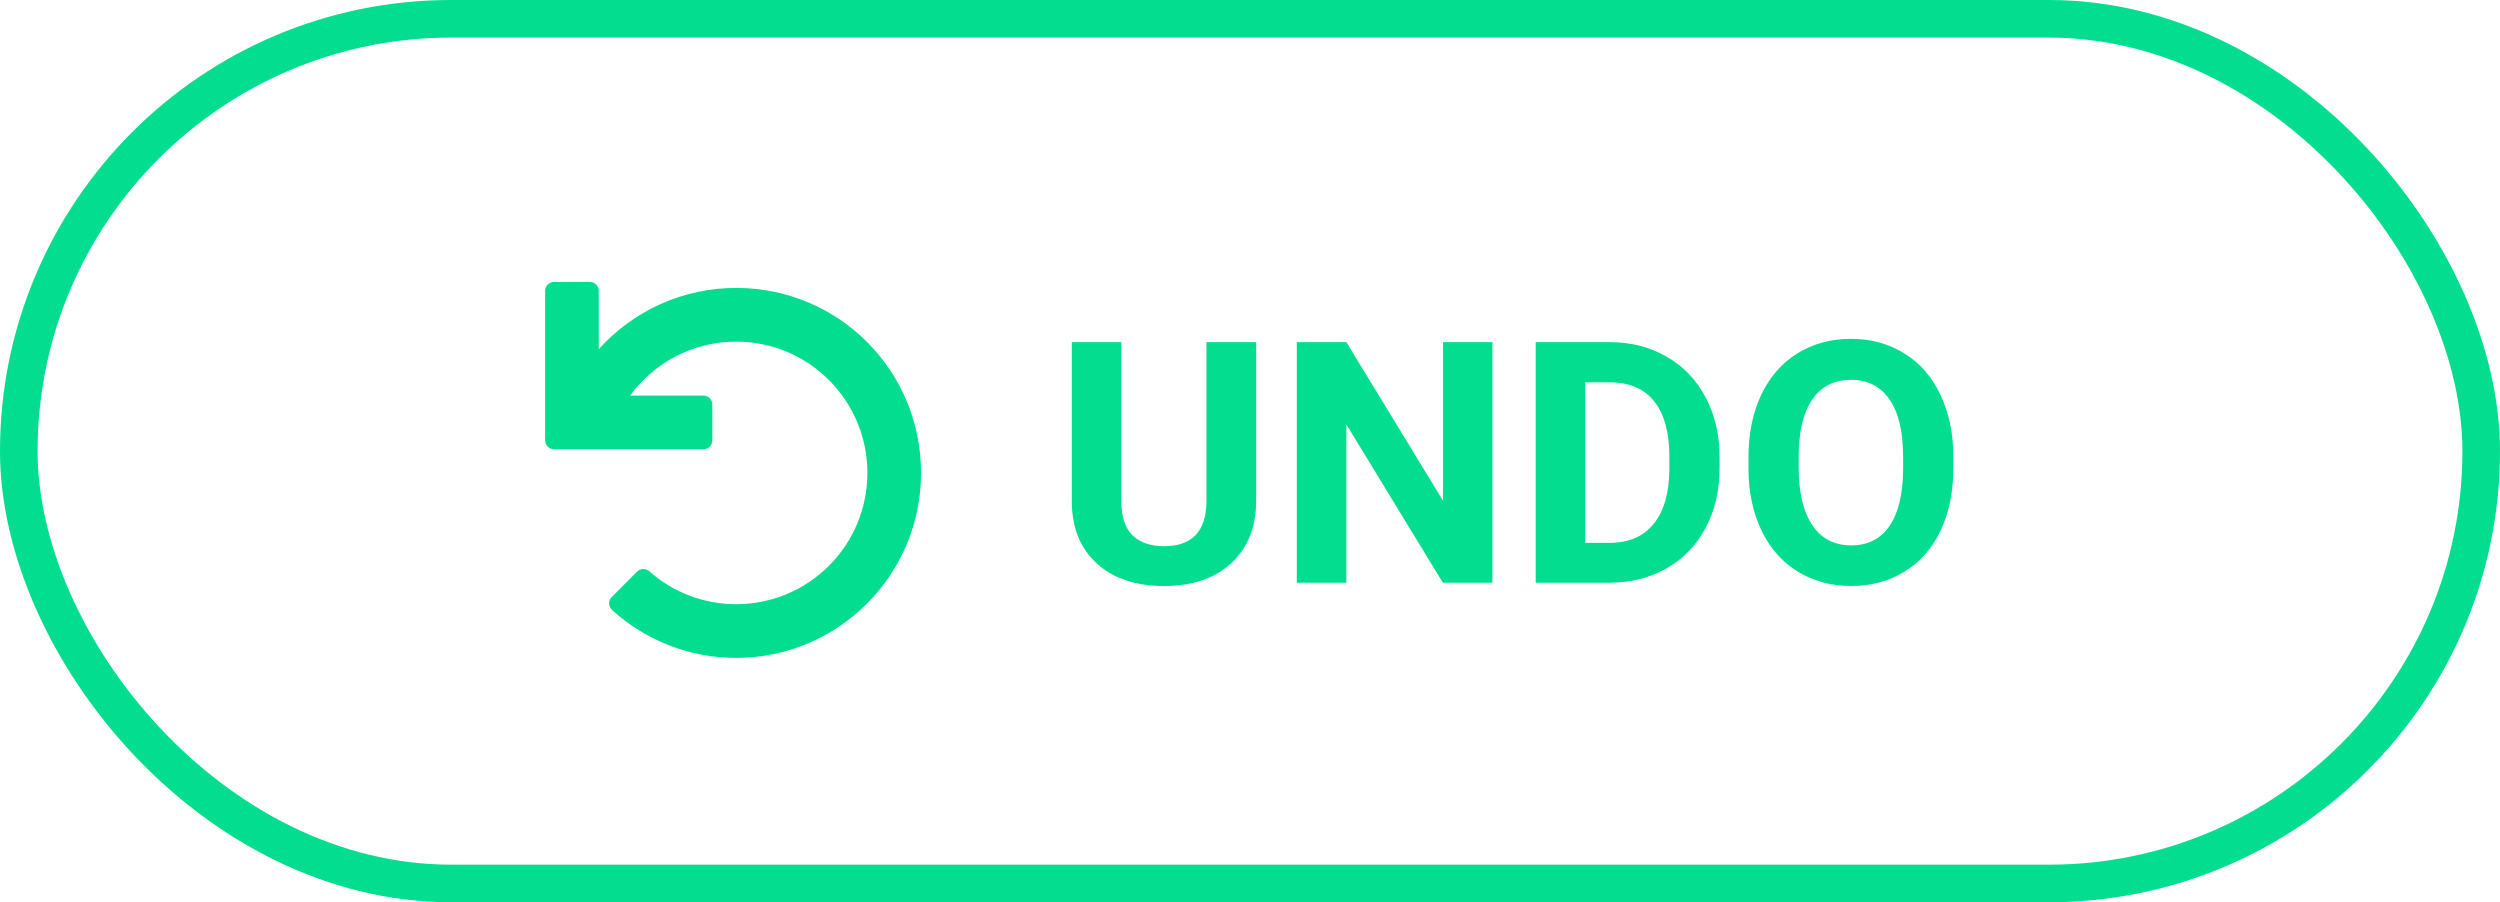 <svg width="133" height="48" viewBox="0 0 133 48" fill="none" xmlns="http://www.w3.org/2000/svg">
<path d="M37.42 23.902H29.476C29.213 23.902 29 23.689 29 23.426V15.476C29 15.213 29.213 15 29.476 15H31.379C31.642 15 31.855 15.213 31.855 15.476V18.576C33.67 16.559 36.307 15.296 39.238 15.318C44.667 15.357 49.011 19.747 49 25.18C48.988 30.605 44.59 35 39.165 35C36.624 35 34.307 34.035 32.562 32.452C32.36 32.268 32.35 31.954 32.544 31.761L33.891 30.413C34.068 30.235 34.353 30.225 34.541 30.392C35.772 31.482 37.391 32.143 39.165 32.143C43.023 32.143 46.145 29.019 46.145 25.159C46.145 21.299 43.023 18.175 39.165 18.175C36.846 18.175 34.792 19.305 33.523 21.045H37.42C37.683 21.045 37.896 21.258 37.896 21.521V23.426C37.896 23.689 37.683 23.902 37.42 23.902V23.902Z" fill="#03DD8F"/>
<path d="M66.828 18.203V26.632C66.828 28.032 66.389 29.14 65.51 29.954C64.637 30.769 63.441 31.176 61.924 31.176C60.43 31.176 59.243 30.78 58.364 29.989C57.485 29.198 57.037 28.111 57.02 26.729V18.203H59.656V26.649C59.656 27.487 59.855 28.1 60.254 28.486C60.658 28.867 61.215 29.058 61.924 29.058C63.406 29.058 64.159 28.278 64.183 26.72V18.203H66.828ZM79.397 31H76.76L71.627 22.58V31H68.99V18.203H71.627L76.769 26.641V18.203H79.397V31ZM81.699 31V18.203H85.637C86.762 18.203 87.767 18.458 88.651 18.968C89.542 19.472 90.236 20.192 90.734 21.13C91.232 22.061 91.481 23.122 91.481 24.311V24.9C91.481 26.09 91.235 27.148 90.743 28.073C90.257 28.999 89.568 29.717 88.678 30.227C87.787 30.736 86.782 30.994 85.663 31H81.699ZM84.336 20.339V28.882H85.61C86.642 28.882 87.43 28.545 87.975 27.871C88.519 27.197 88.798 26.233 88.81 24.98V24.303C88.81 23.002 88.54 22.018 88.001 21.35C87.462 20.676 86.674 20.339 85.637 20.339H84.336ZM103.918 24.892C103.918 26.151 103.695 27.256 103.25 28.205C102.805 29.154 102.166 29.887 101.334 30.402C100.508 30.918 99.559 31.176 98.486 31.176C97.426 31.176 96.48 30.921 95.647 30.411C94.815 29.901 94.171 29.175 93.714 28.231C93.257 27.282 93.025 26.192 93.019 24.962V24.329C93.019 23.069 93.245 21.962 93.696 21.007C94.153 20.046 94.795 19.311 95.621 18.801C96.453 18.285 97.402 18.027 98.469 18.027C99.535 18.027 100.481 18.285 101.308 18.801C102.14 19.311 102.781 20.046 103.232 21.007C103.689 21.962 103.918 23.066 103.918 24.32V24.892ZM101.246 24.311C101.246 22.97 101.006 21.95 100.525 21.253C100.045 20.556 99.359 20.207 98.469 20.207C97.584 20.207 96.901 20.553 96.421 21.244C95.94 21.93 95.697 22.938 95.691 24.268V24.892C95.691 26.198 95.932 27.212 96.412 27.933C96.893 28.653 97.584 29.014 98.486 29.014C99.371 29.014 100.051 28.668 100.525 27.977C101 27.279 101.24 26.266 101.246 24.936V24.311Z" fill="#03DD8F"/>
<rect x="1" y="1" width="131" height="46" rx="23" stroke="#03DD8F" stroke-width="2"/>
</svg>
